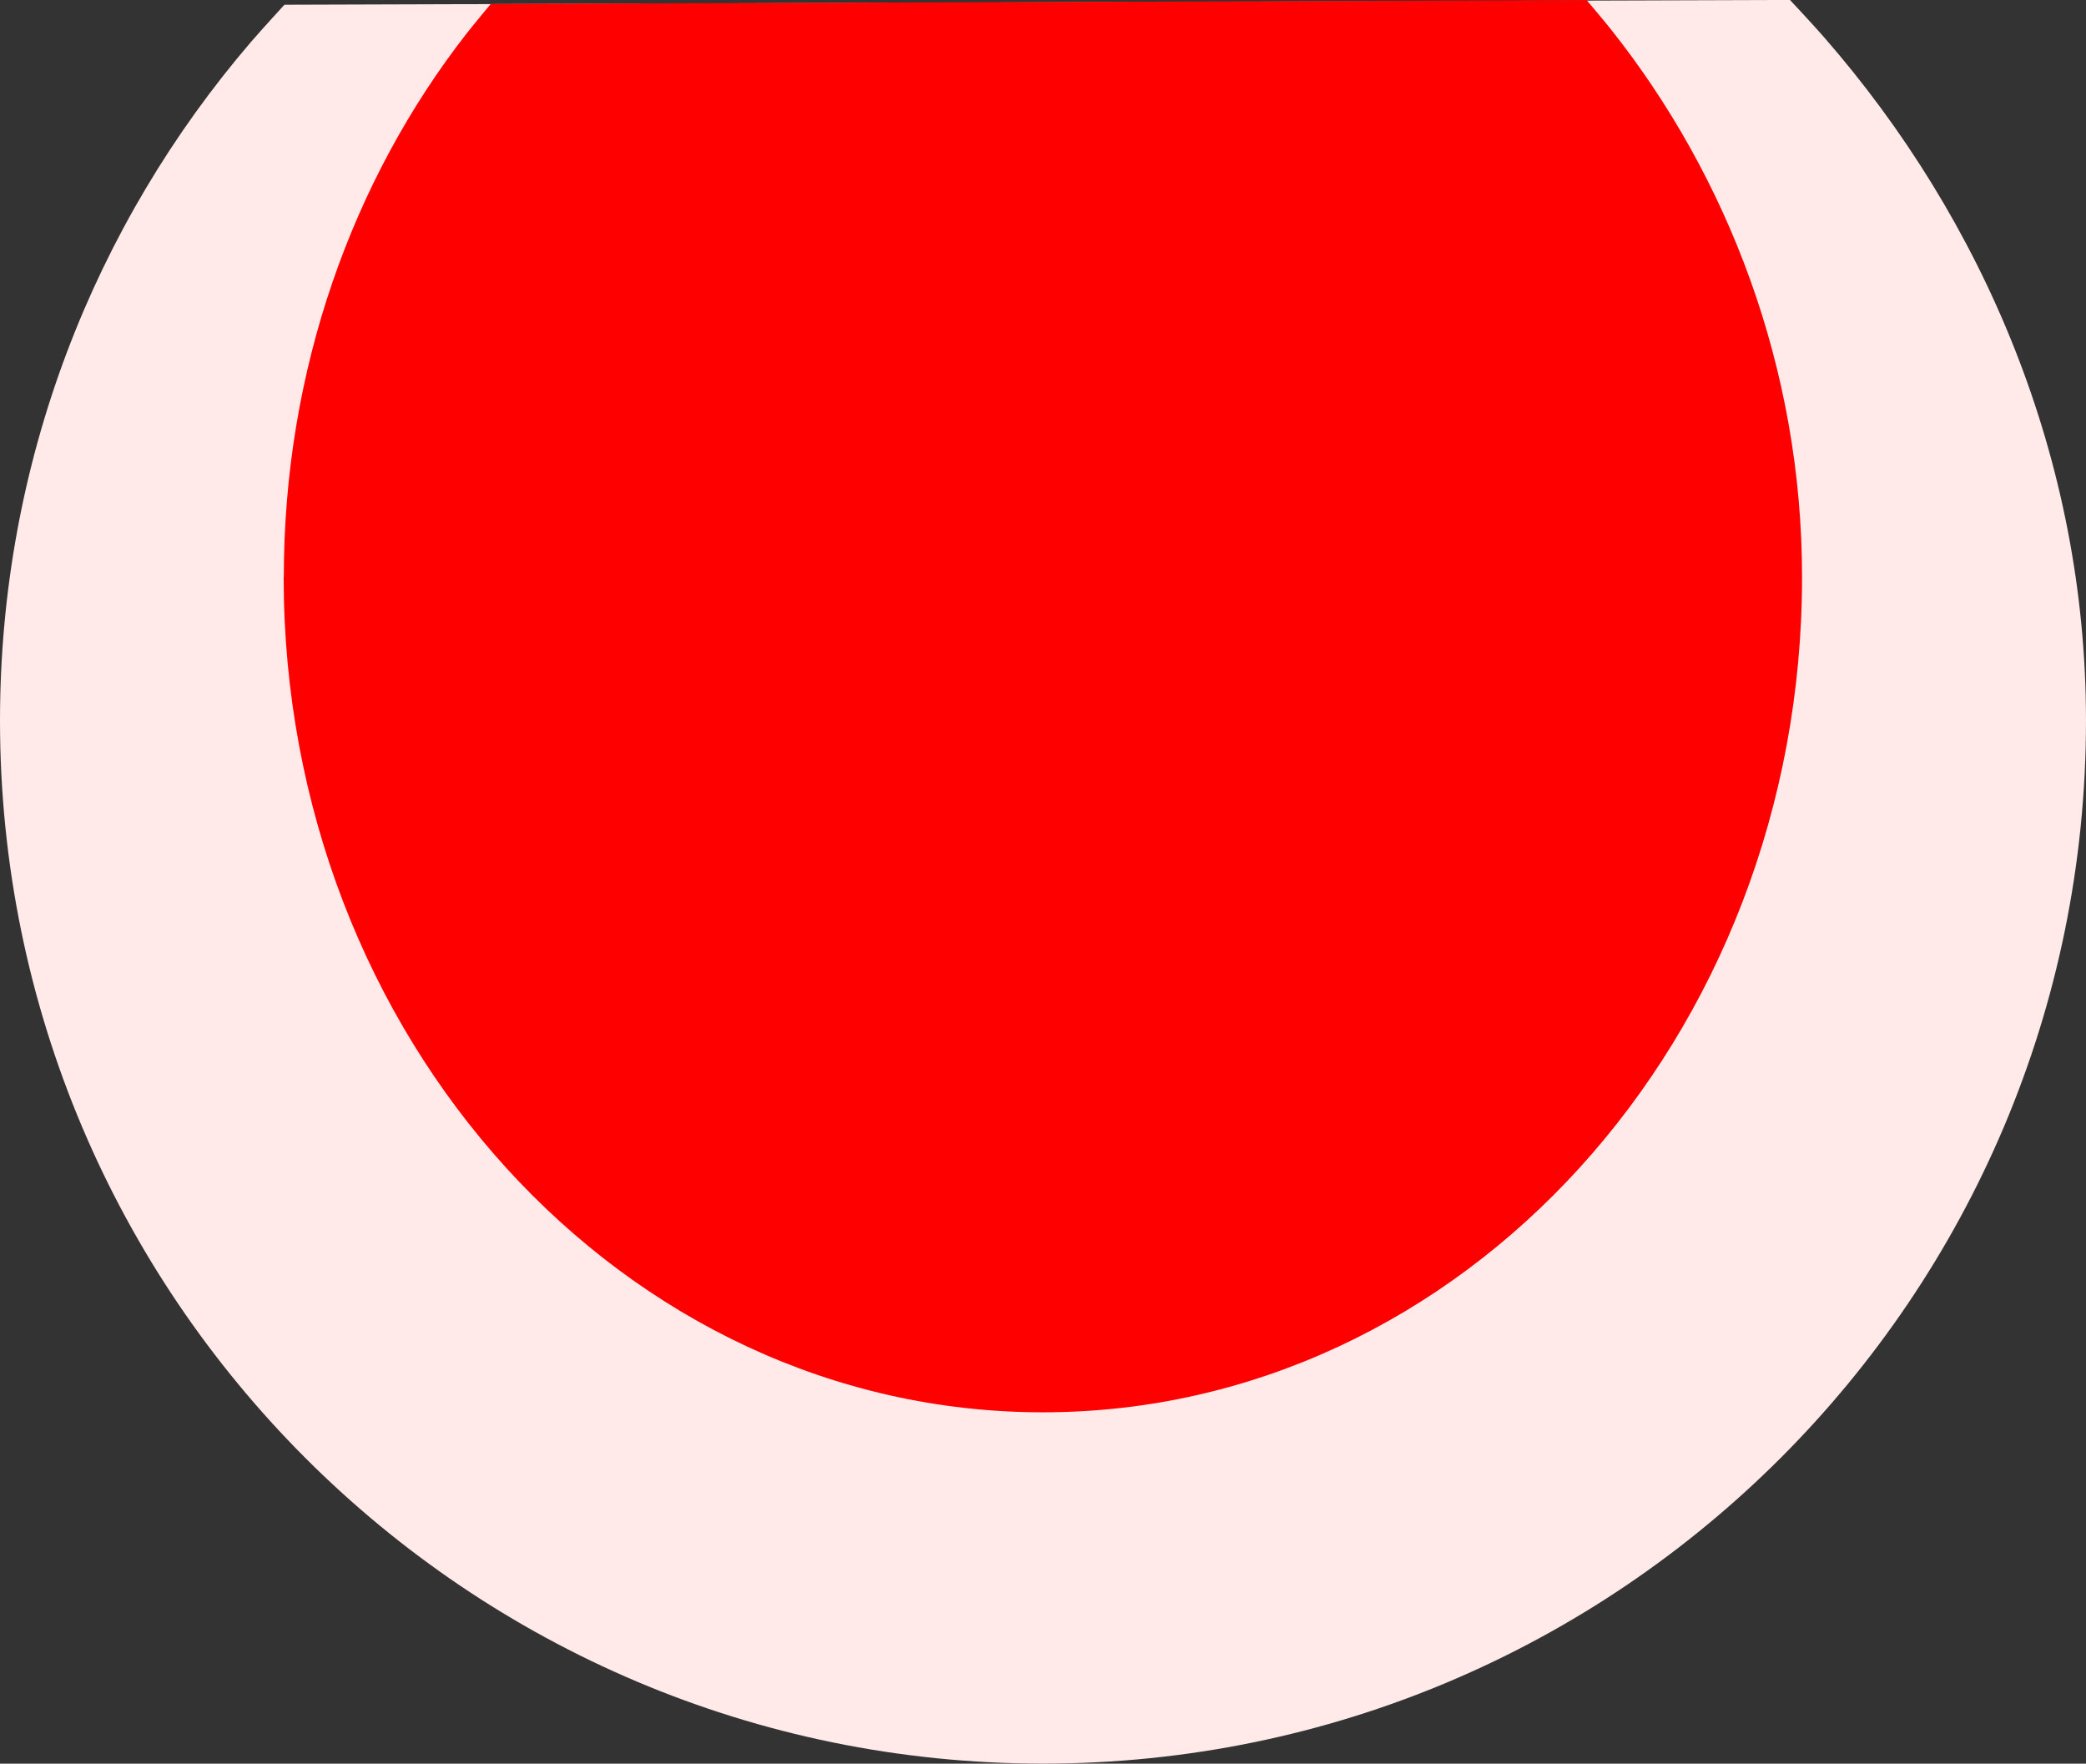 <svg version="1.1" xmlns="http://www.w3.org/2000/svg" xmlns:xlink="http://www.w3.org/1999/xlink" width="29.518" height="24.956" viewBox="0,0,29.518,24.956"><rect x="0" y="0" width="29.518" height="24.956" fill="#333333" stroke="none"/><g transform="translate(-225.241,-179.954)"><g stroke="none" stroke-width="0" stroke-miterlimit="10"><path d="M225.241,190.151c0,-3.668 1.338,-7.023 3.552,-9.604c0.154,-0.179 0.473,-0.526 0.473,-0.526l21.304,-0.068c0,0 0.324,0.346 0.48,0.525c2.261,2.59 3.709,5.972 3.709,9.672c0,8.151 -6.608,14.759 -14.759,14.759c-8.151,0 -14.759,-6.608 -14.759,-14.759z" fill="#ffe9e9"/><path d="M229.257,188.12c0,-2.937 0.974,-5.623 2.585,-7.69c0.112,-0.143 0.344,-0.421 0.344,-0.421l15.506,-0.054c0,0 0.236,0.277 0.349,0.42c1.645,2.074 2.7,4.782 2.7,7.745c0,6.527 -4.81,11.818 -10.743,11.818c-5.933,0 -10.743,-5.291 -10.743,-11.818z" fill="#ff0000"/></g></g></svg>